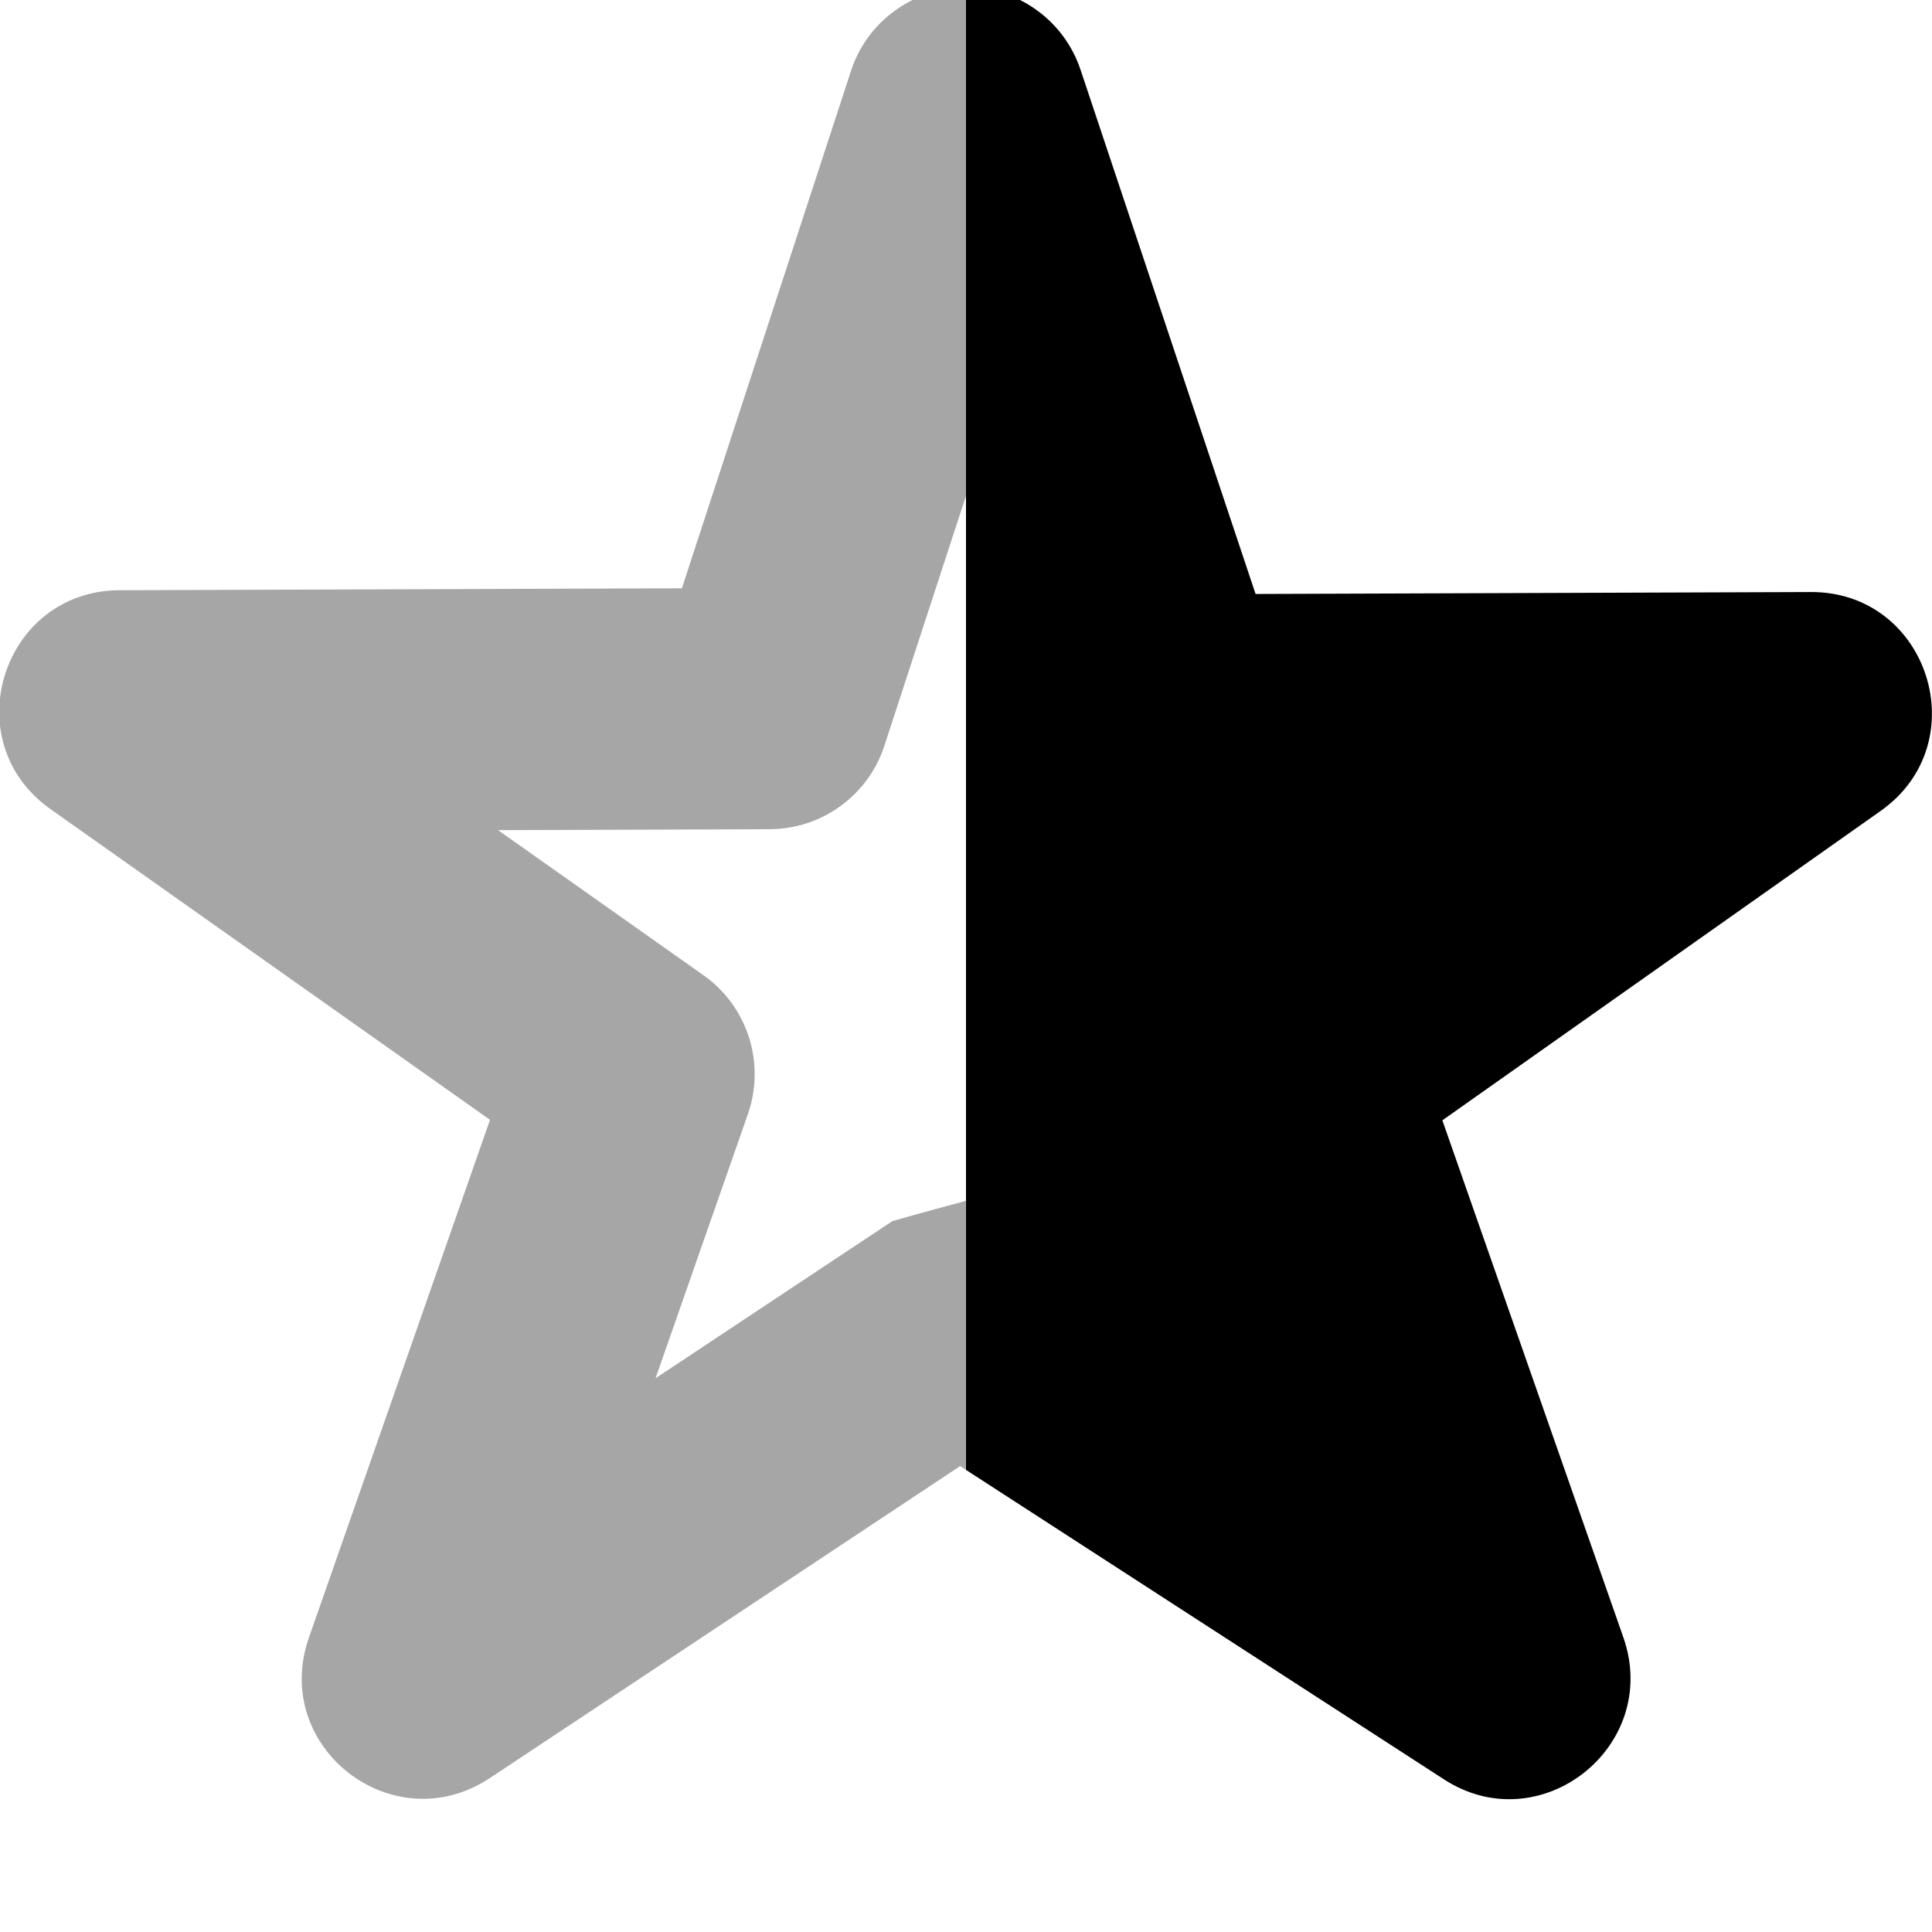 <svg xmlns="http://www.w3.org/2000/svg" height="16px" viewBox="0 0 16 16" width="16px">
    <path d="m 8 -0.105 v 4.211 l -0.676 2.07 c -0.133 0.41 -0.516 0.688 -0.945 0.691 l -2.254 0.008 l 1.703 1.203 c 0.363 0.258 0.512 0.723 0.367 1.145 l -0.766 2.191 l 1.961 -1.301 c 0.203 -0.059 0.406 -0.113 0.609 -0.168 v 2.227 l -0.047 -0.031 l -3.898 2.586 c -0.801 0.527 -1.812 -0.258 -1.496 -1.164 l 1.5 -4.289 l -3.641 -2.574 c -0.793 -0.562 -0.398 -1.809 0.574 -1.812 l 4.656 -0.016 l 1.402 -4.289 c 0.133 -0.406 0.516 -0.684 0.949 -0.688 z m 0 0" fill-opacity="0.349" />
    <path d="m 8 -0.105 c 0.43 0 0.812 0.273 0.949 0.684 l 1.449 4.34 l 4.594 -0.016 c 0.98 -0.008 1.383 1.254 0.578 1.816 l -3.625 2.559 l 1.5 4.285 c 0.312 0.902 -0.691 1.691 -1.488 1.172 l -3.957 -2.562 z m 0 0" />
</svg>